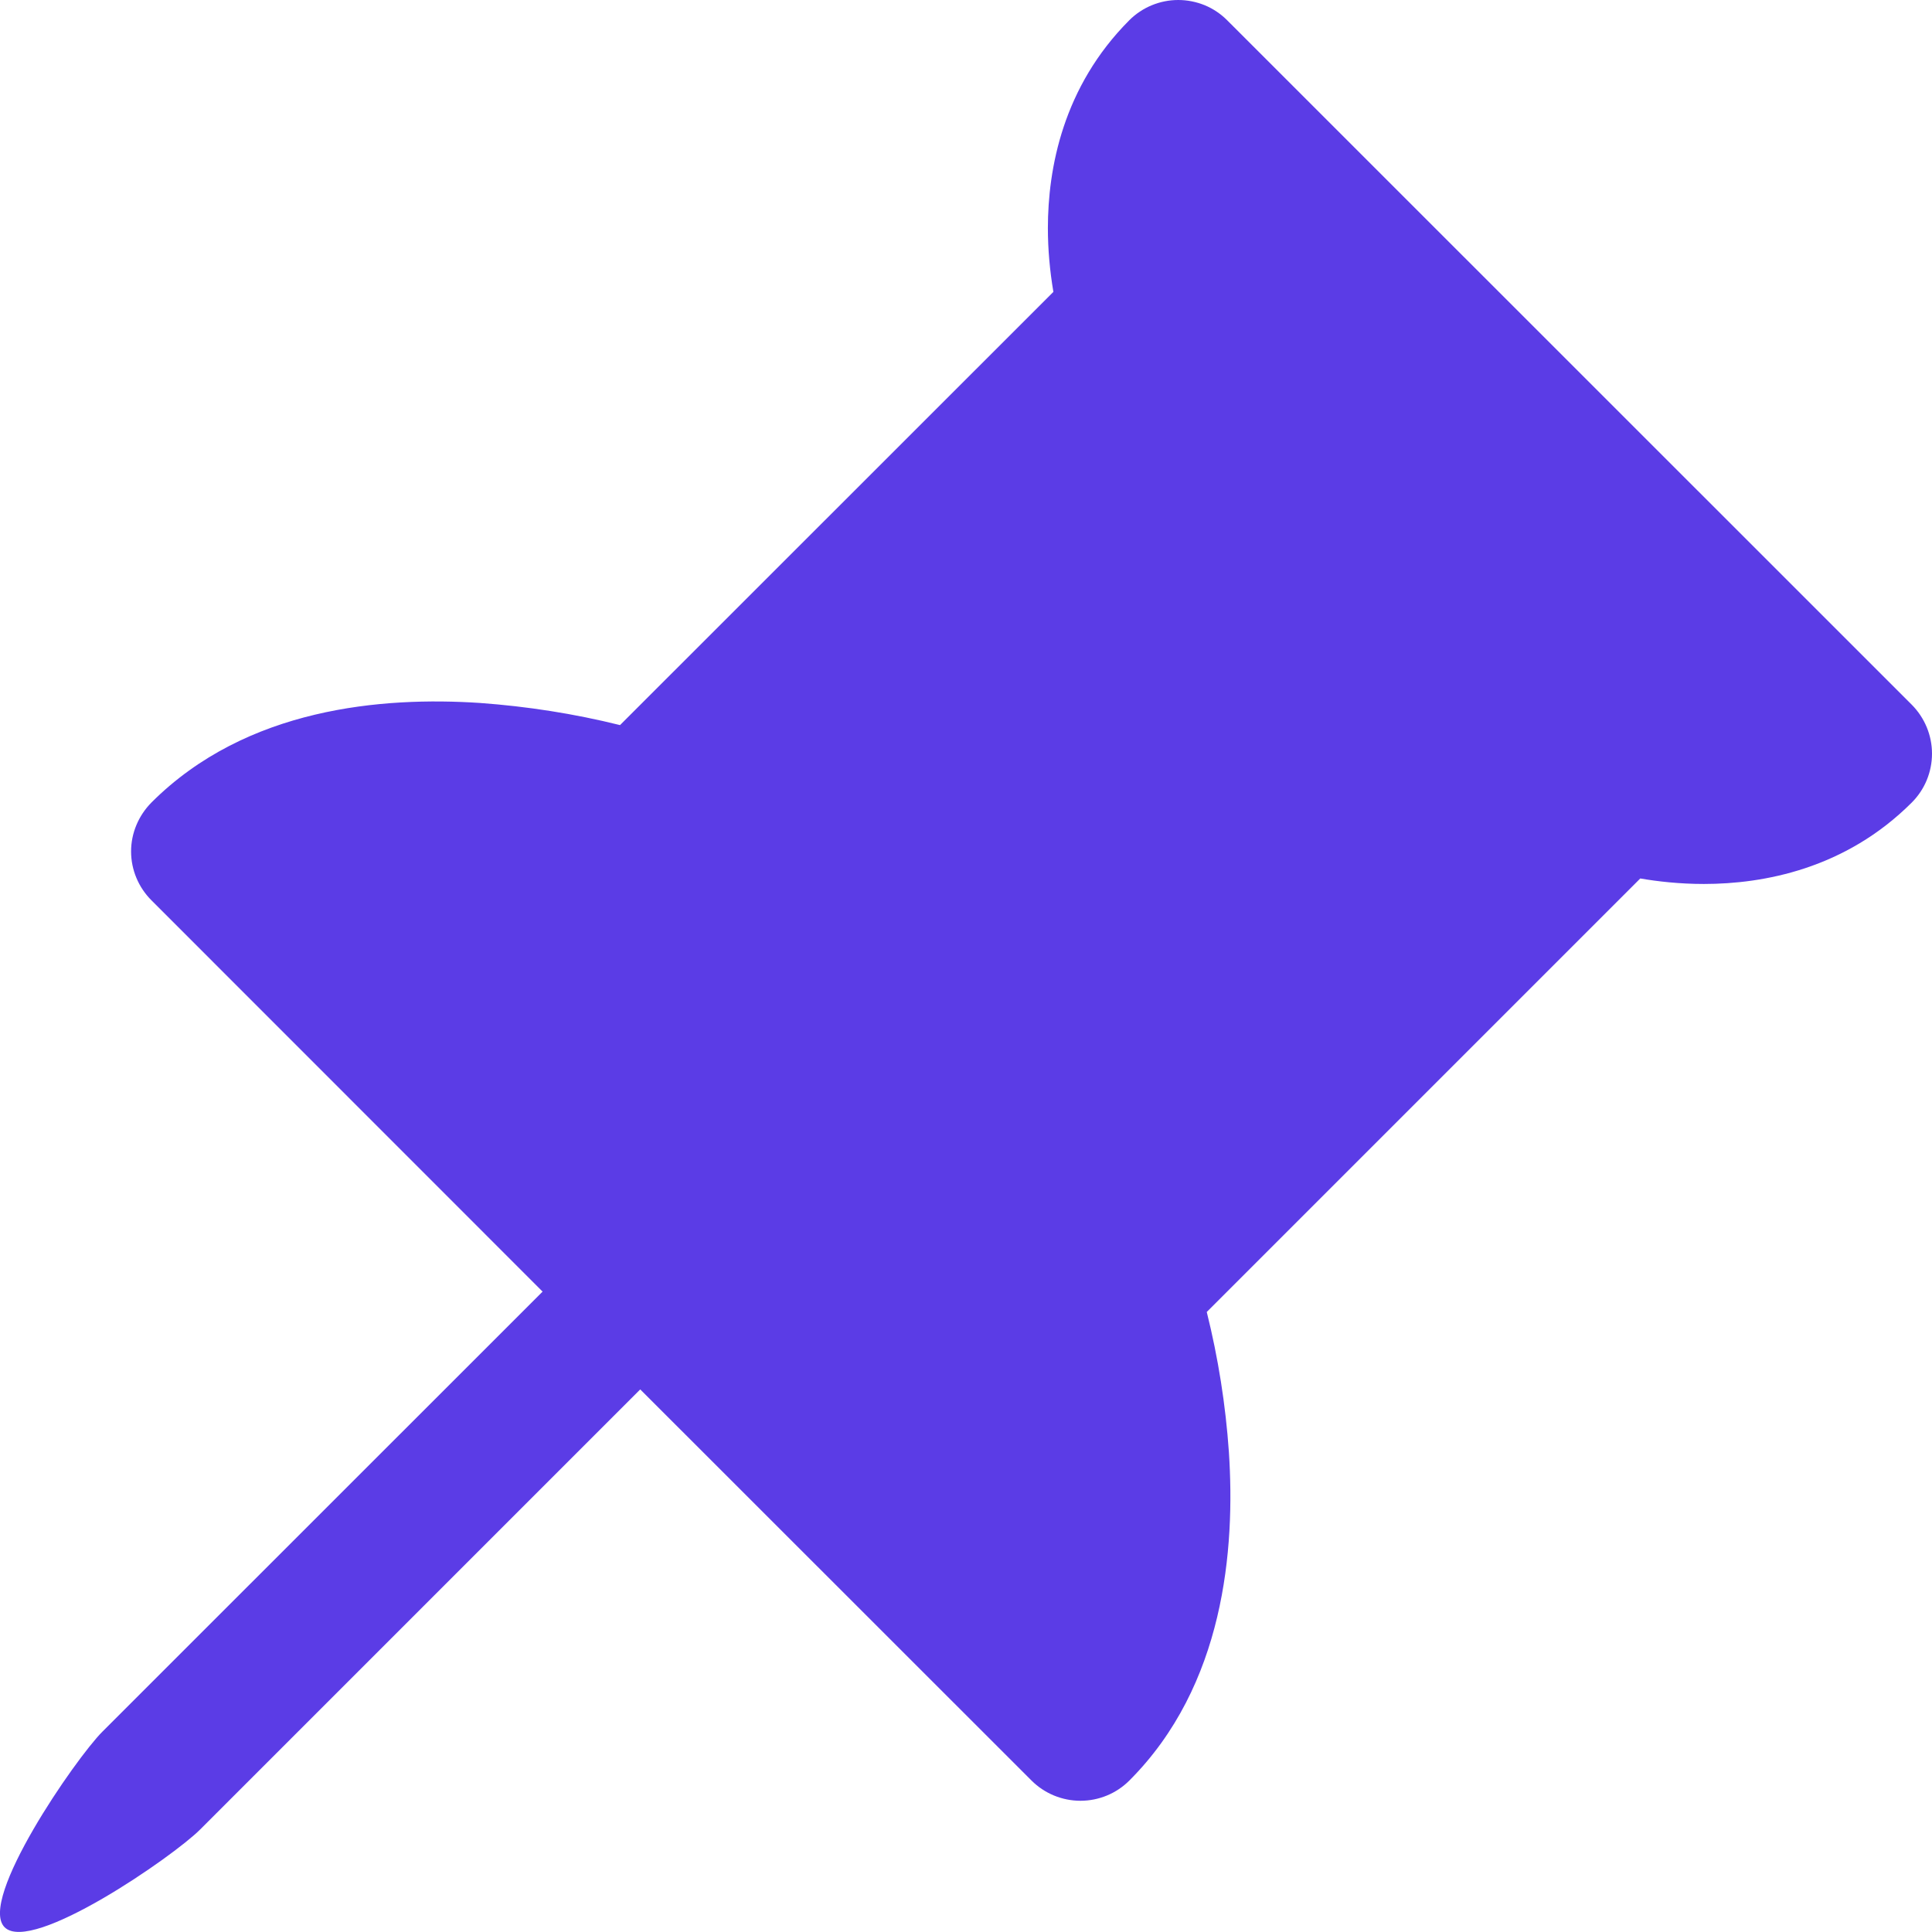 <svg width="13" height="13" viewBox="0 0 13 13" fill="none" xmlns="http://www.w3.org/2000/svg">
<path d="M7.928 7.42168e-07C7.989 -0 8.049 0.012 8.106 0.035C8.162 0.058 8.214 0.093 8.257 0.136L12.864 4.742C12.951 4.83 13 4.948 13 5.071C13 5.195 12.951 5.313 12.864 5.4C12.417 5.847 11.866 5.948 11.465 5.948C11.3 5.948 11.153 5.931 11.037 5.911L8.12 8.828C8.197 9.137 8.247 9.453 8.269 9.771C8.312 10.424 8.239 11.341 7.599 11.981C7.512 12.068 7.394 12.117 7.27 12.117C7.147 12.117 7.028 12.068 6.941 11.981L4.308 9.349L1.347 12.31C1.166 12.492 0.213 13.15 0.031 12.968C-0.15 12.787 0.508 11.833 0.689 11.652L3.651 8.691L1.019 6.058C0.932 5.971 0.882 5.853 0.882 5.729C0.882 5.606 0.932 5.488 1.019 5.4C1.659 4.76 2.576 4.687 3.229 4.73C3.547 4.753 3.862 4.802 4.172 4.879L7.088 1.964C7.064 1.822 7.051 1.678 7.051 1.535C7.051 1.134 7.152 0.584 7.599 0.136C7.686 0.049 7.805 2.69103e-05 7.928 7.42168e-07Z" fill="#5B3CE6"/>
</svg>
